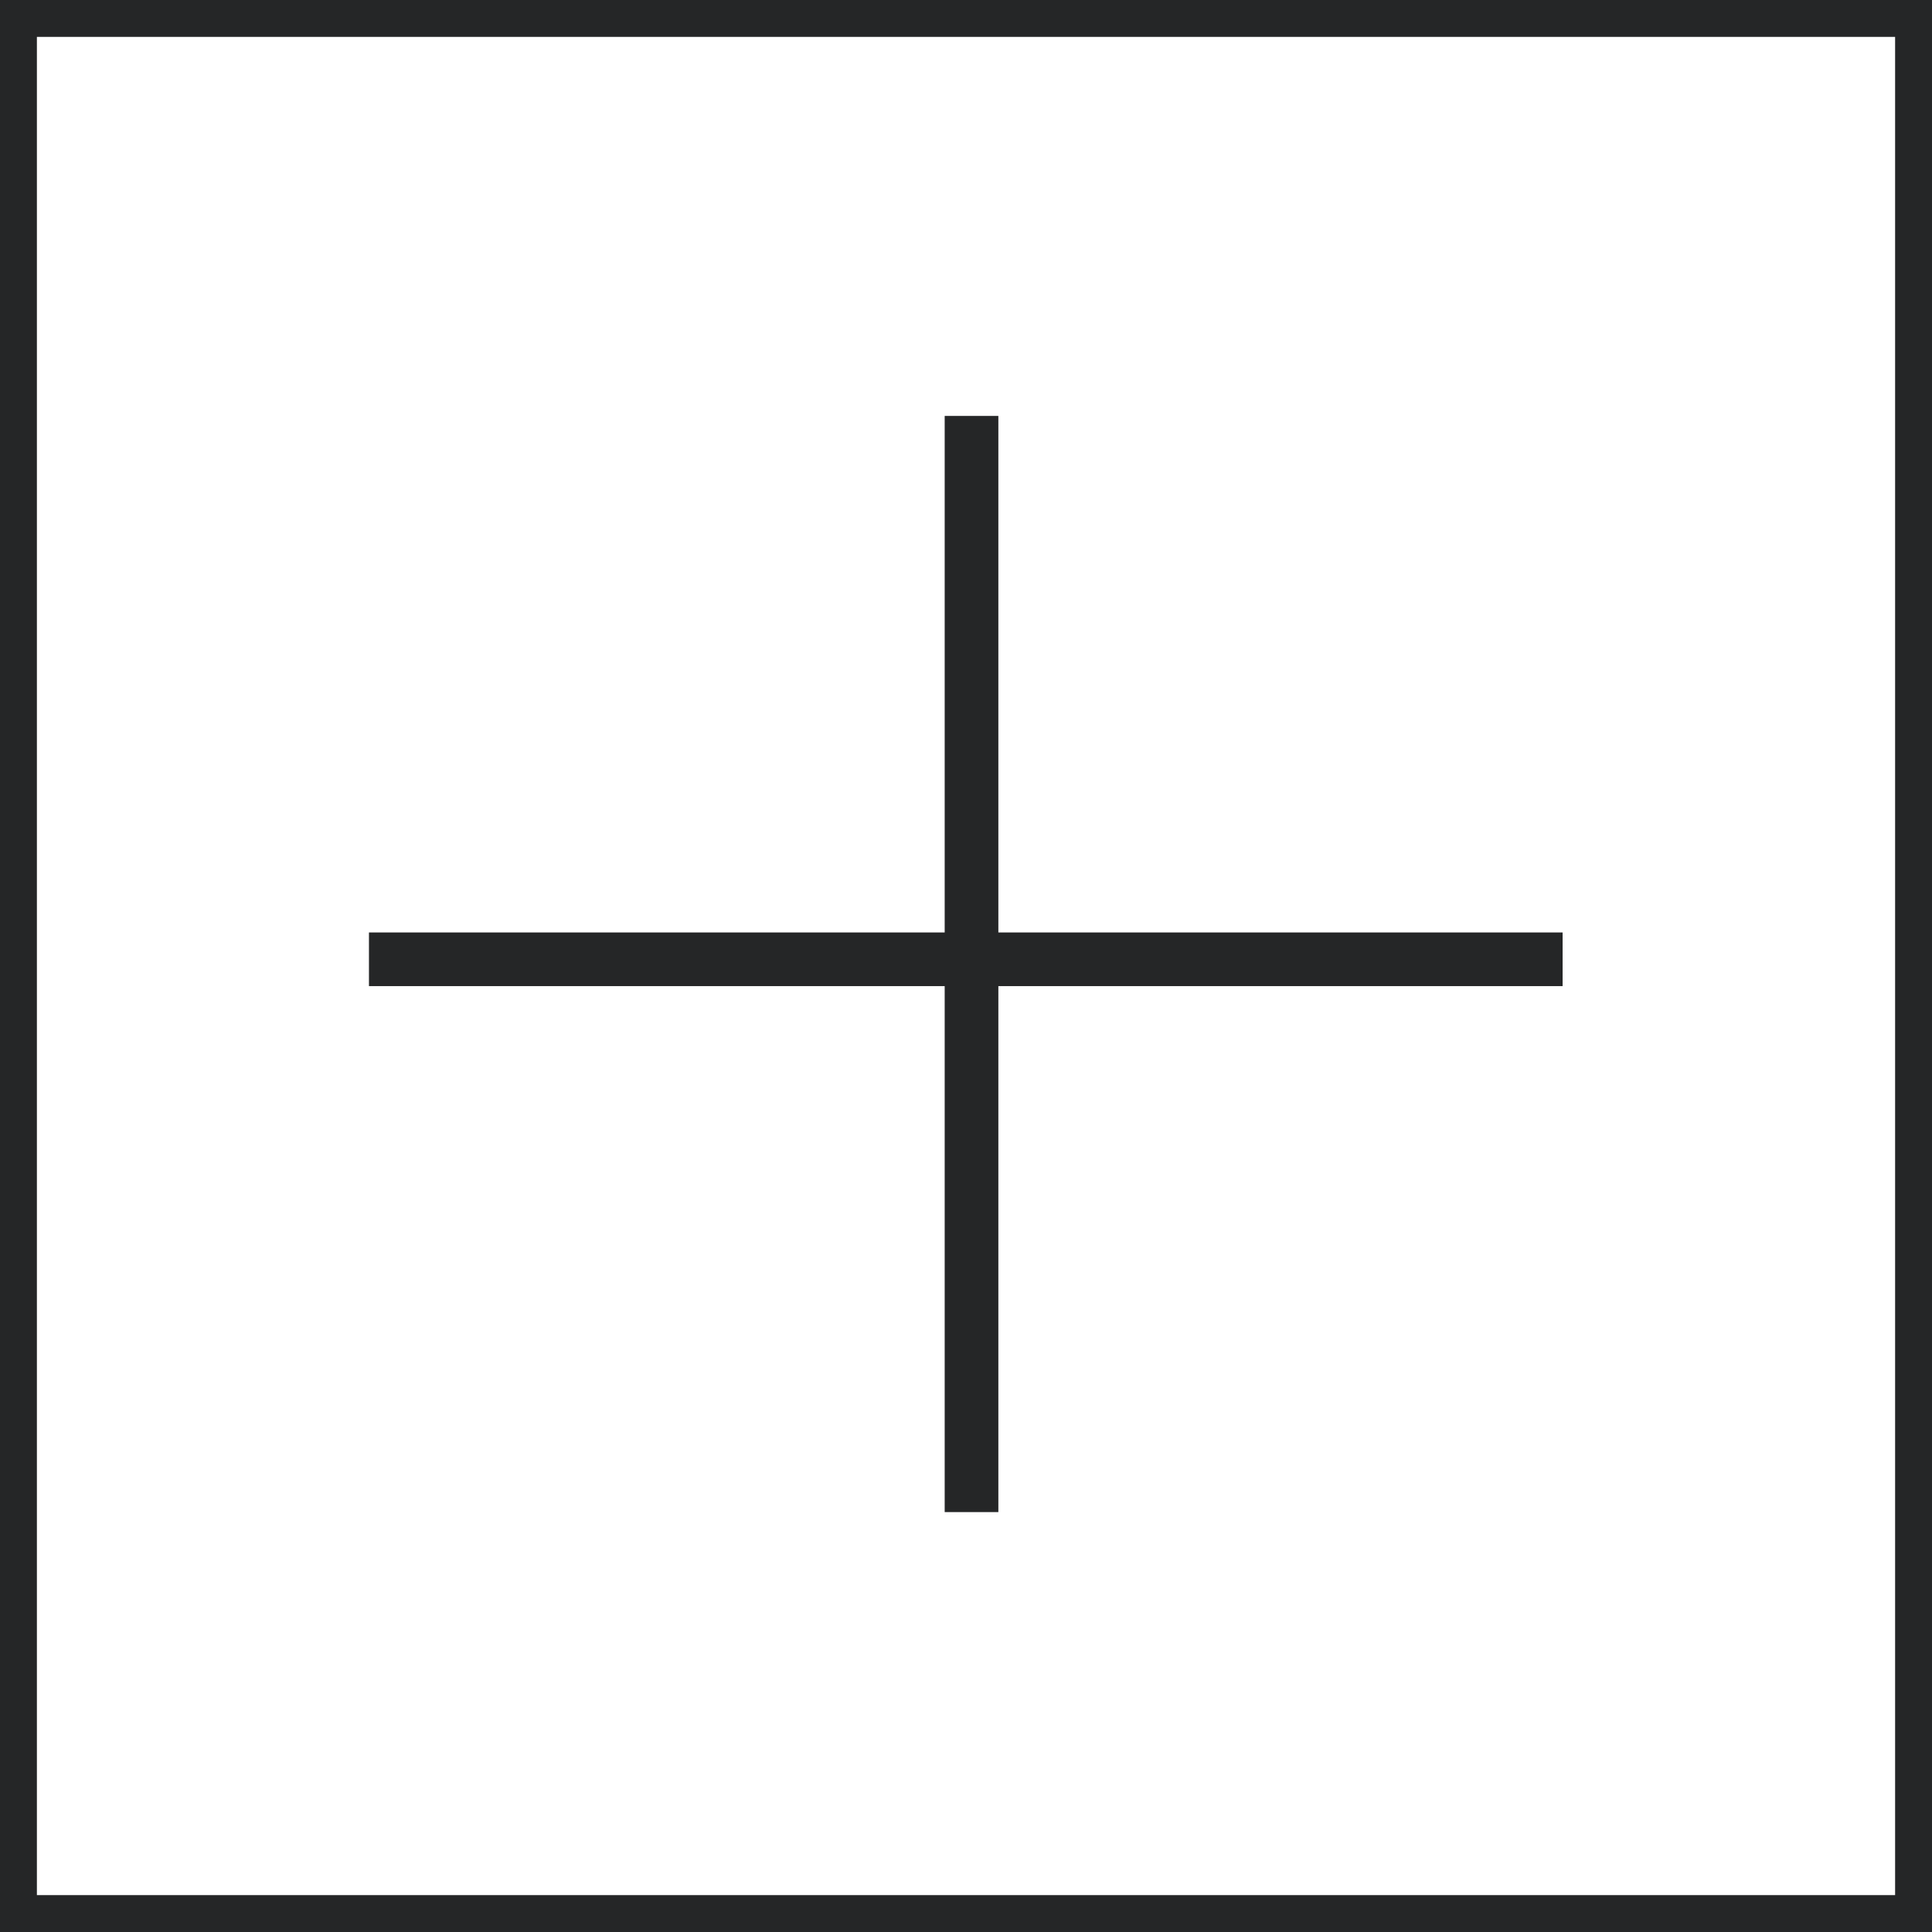 <?xml version="1.0" encoding="UTF-8"?>
<svg width="288px" height="288px" viewBox="0 0 288 288" version="1.1" xmlns="http://www.w3.org/2000/svg" xmlns:xlink="http://www.w3.org/1999/xlink">
    <!-- Generator: Sketch 49.1 (51147) - http://www.bohemiancoding.com/sketch -->
    <title>Group 5</title>
    <desc>Created with Sketch.</desc>
    <defs></defs>
    <g id="Logo/Icons-Exploration" stroke="none" stroke-width="8" fill="none" fill-rule="evenodd">
        <g id="Group-5" stroke="#252627" stroke-width="8">
            <rect id="Rectangle" x="1.5" y="1.5" width="285" height="285" rx="2"></rect>
            <g id="Group-4" transform="translate(55, 62)">
                <path d="M89.823,0.001 L89.823,163.405" id="Path-61"></path>
                <path d="M0,81 L177.936,81" id="Path-62"></path>
            </g>
        </g>
    </g>
</svg>